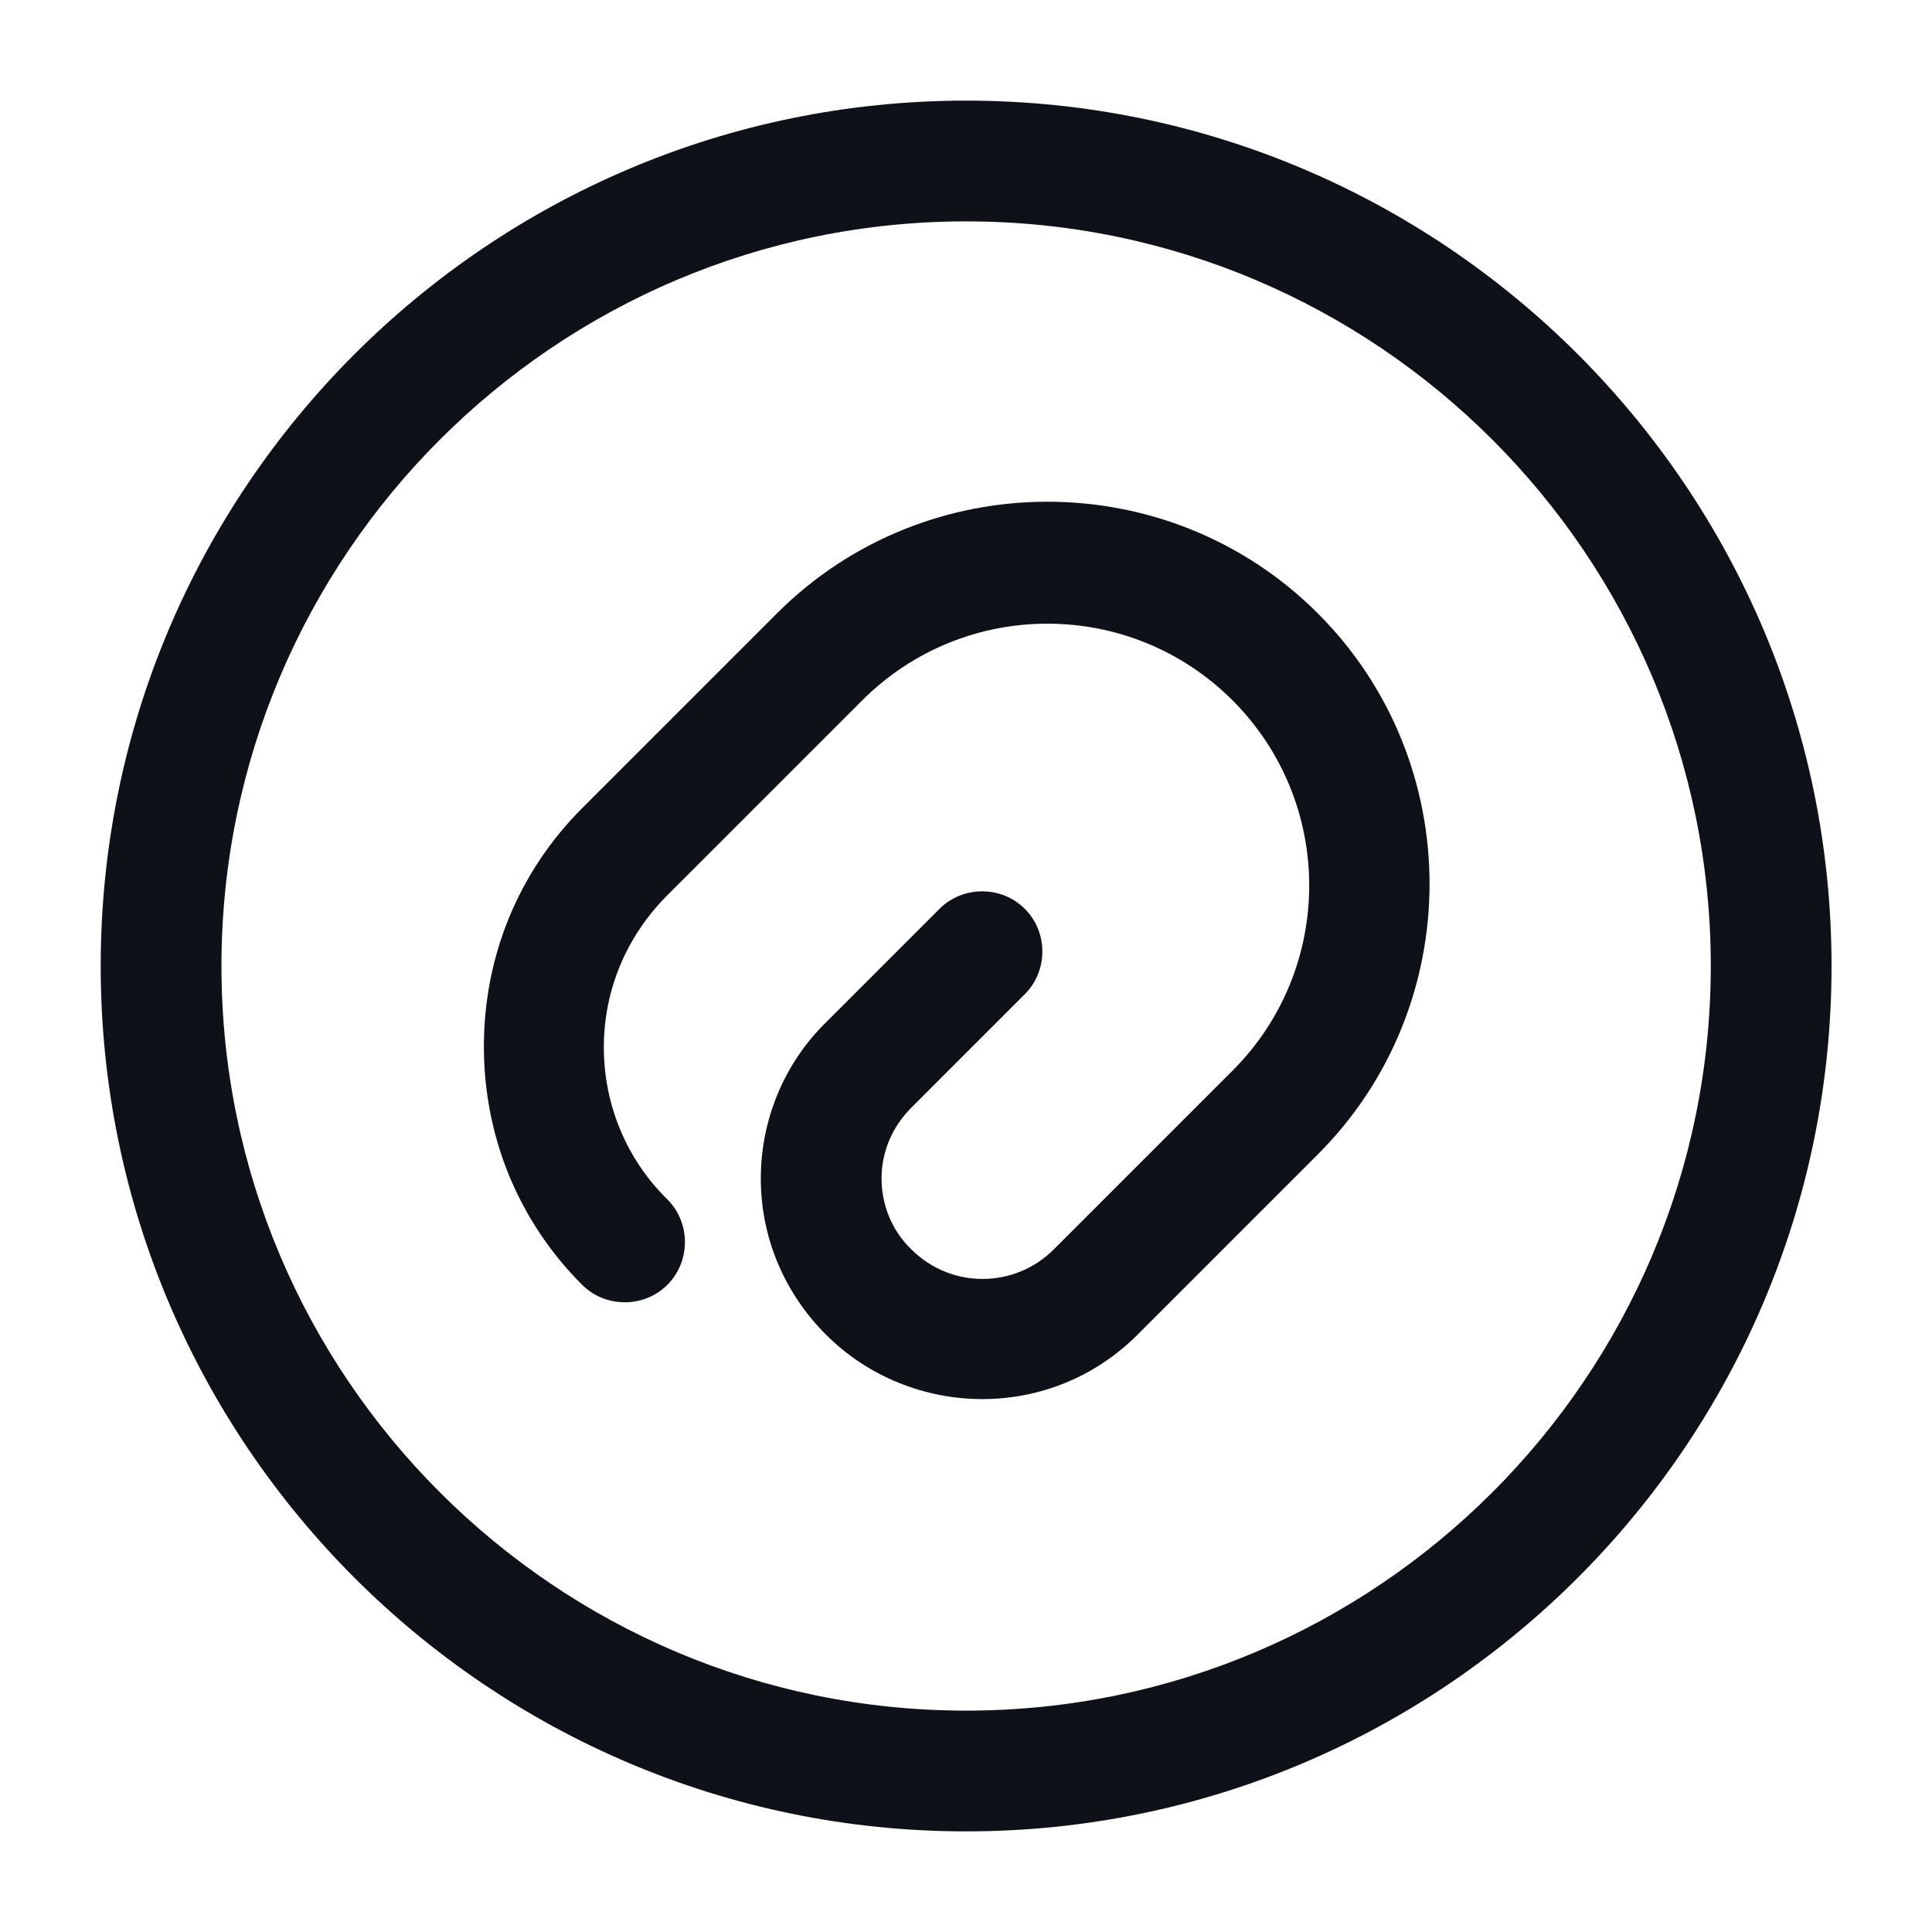 <svg width="24" height="24" viewBox="0 0 24 24" fill="none" xmlns="http://www.w3.org/2000/svg">
<path d="M12.201 17.38C11.501 17.38 10.791 17.11 10.261 16.58C9.741 16.06 9.451 15.37 9.451 14.64C9.451 13.91 9.741 13.21 10.261 12.7L11.671 11.29C11.961 11 12.441 11 12.731 11.29C13.021 11.58 13.021 12.06 12.731 12.35L11.321 13.76C11.081 14 10.951 14.31 10.951 14.64C10.951 14.97 11.081 15.29 11.321 15.52C11.811 16.01 12.601 16.01 13.091 15.52L15.311 13.3C16.581 12.03 16.581 9.97 15.311 8.7C14.041 7.43 11.981 7.43 10.711 8.7L8.291 11.12C7.781 11.63 7.501 12.3 7.501 13.01C7.501 13.72 7.781 14.4 8.291 14.9C8.581 15.19 8.581 15.67 8.291 15.96C8.001 16.25 7.521 16.25 7.231 15.96C6.441 15.17 6.011 14.12 6.011 13C6.011 11.88 6.441 10.83 7.231 10.04L9.651 7.62C11.501 5.77 14.521 5.77 16.371 7.62C18.221 9.47 18.221 12.49 16.371 14.34L14.151 16.56C13.611 17.11 12.911 17.38 12.201 17.38Z" fill="#0E1117"/>
<path d="M12.002 22.75C6.071 22.75 1.251 17.93 1.251 12C1.251 6.07 6.071 1.25 12.002 1.25C17.931 1.25 22.752 6.07 22.752 12C22.752 17.93 17.931 22.75 12.002 22.75ZM12.002 2.75C6.901 2.75 2.751 6.9 2.751 12C2.751 17.1 6.901 21.25 12.002 21.25C17.102 21.25 21.252 17.1 21.252 12C21.252 6.9 17.102 2.75 12.002 2.75Z" fill="#0E1117"/>
</svg>

